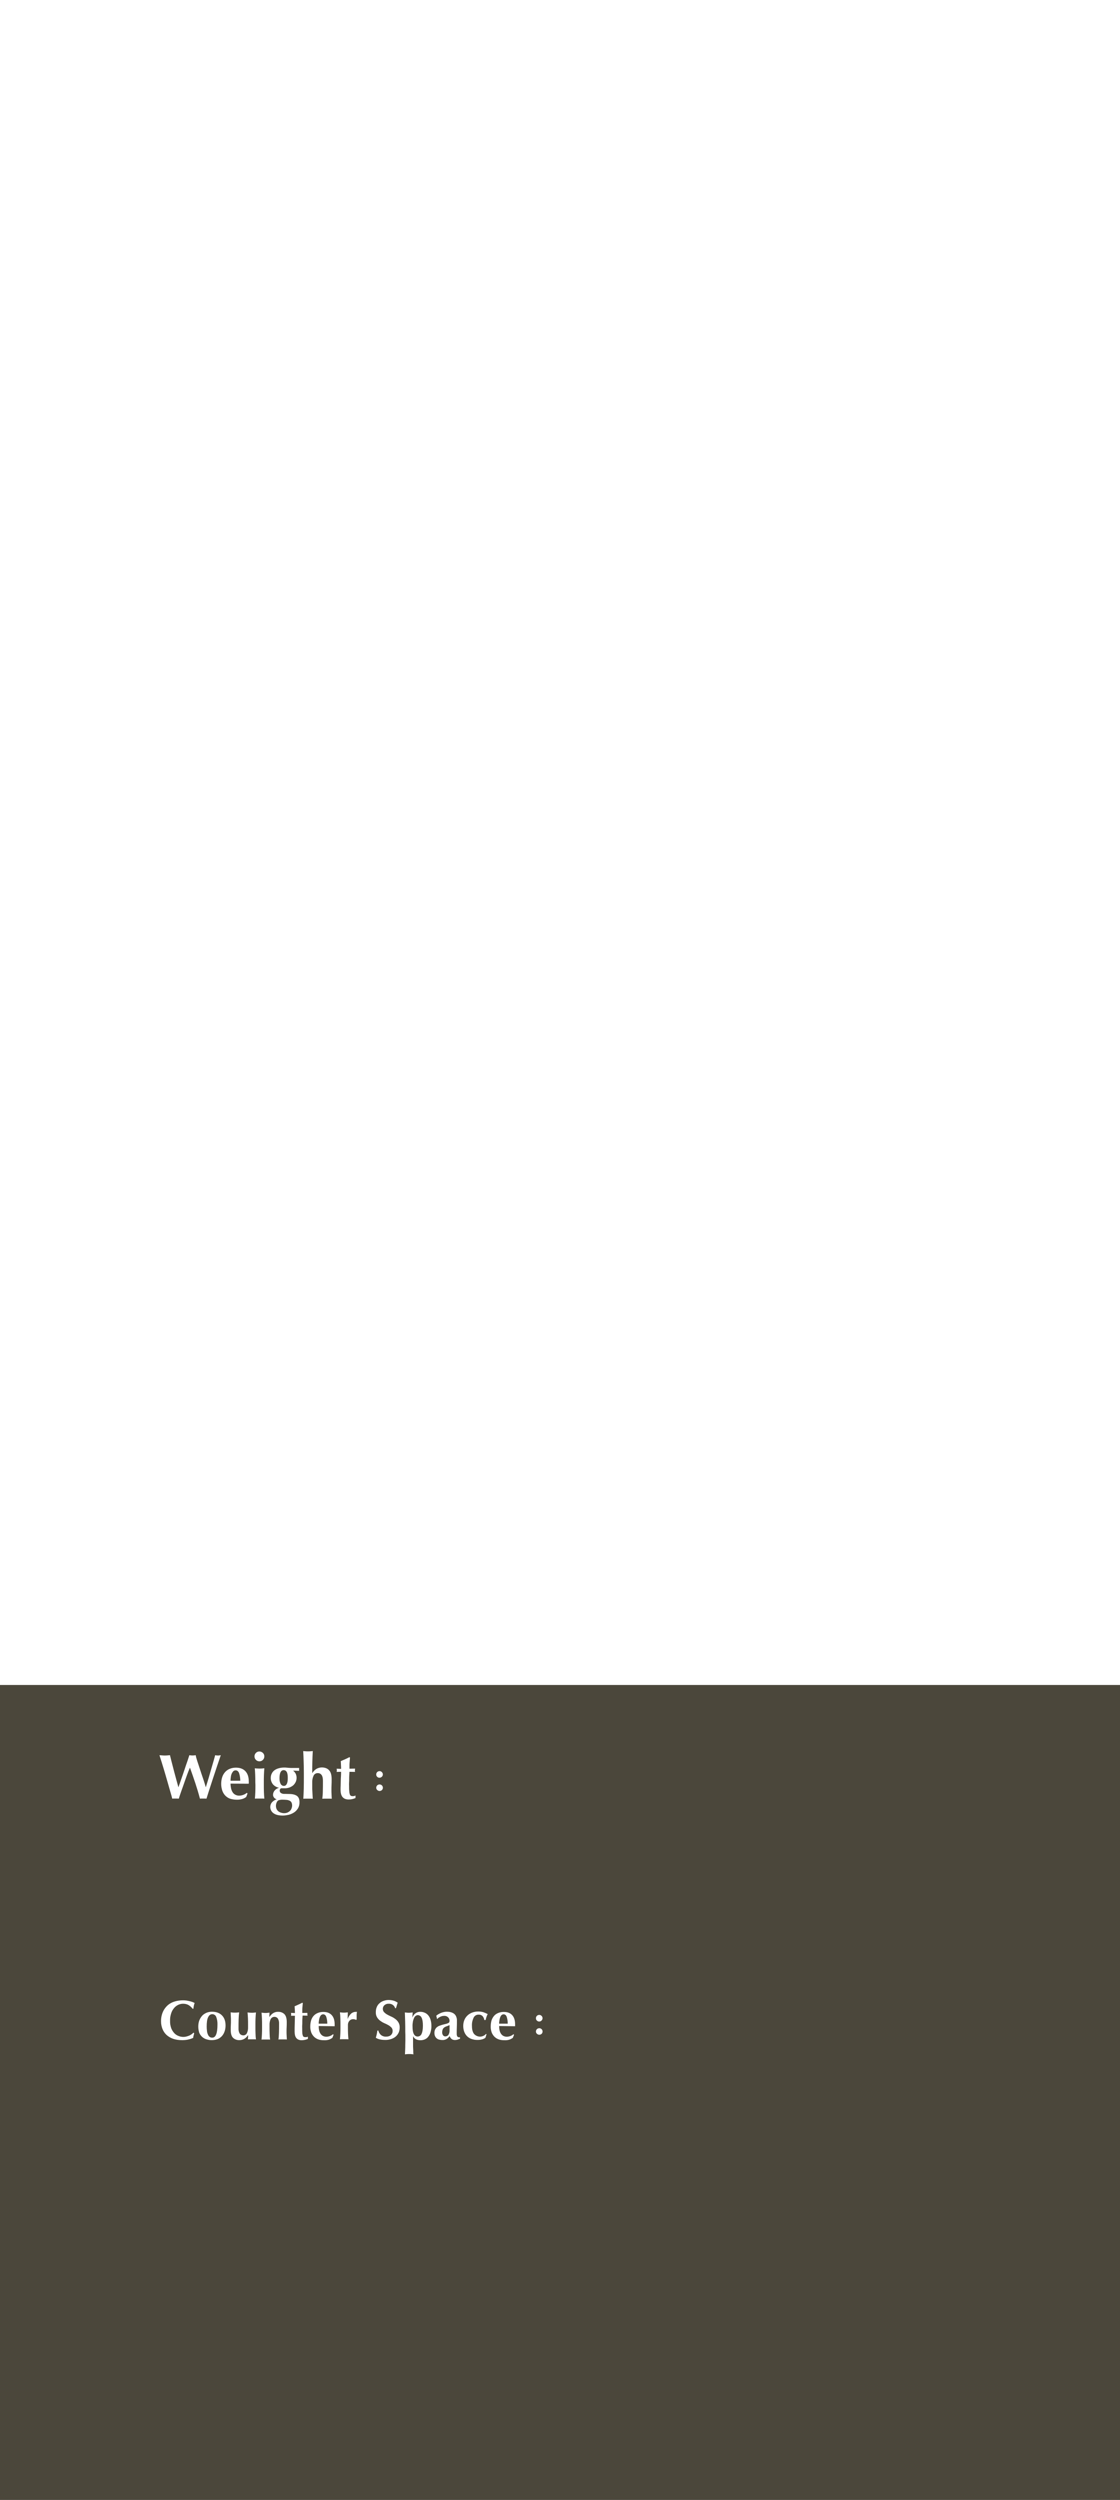 <?xml version="1.0" encoding="utf-8"?>
<!-- Generator: Adobe Illustrator 25.4.1, SVG Export Plug-In . SVG Version: 6.00 Build 0)  -->
<svg version="1.1" id="レイヤー_1" xmlns="http://www.w3.org/2000/svg" xmlns:xlink="http://www.w3.org/1999/xlink" x="0px"
	 y="0px" viewBox="0 0 1080 2410" style="enable-background:new 0 0 1080 2410;" xml:space="preserve">
<rect x="0" y="0" width="1080" height="2410" fill="#808080" stroke="none"/>
<style type="text/css">
	.st0{clip-path:url(#SVGID_00000023254978467381494980000001179935235638151590_);}
	.st1{fill:#FFFFFF;}
	.st2{fill:#4B473B;}
</style>
<g>
	<defs>
		<rect id="SVGID_1_" width="1080" height="2410"/>
	</defs>
	<clipPath id="SVGID_00000163040358763955978660000007536065348169172902_">
		<use xlink:href="#SVGID_1_"  style="overflow:visible;"/>
	</clipPath>
	<g style="clip-path:url(#SVGID_00000163040358763955978660000007536065348169172902_);">
		<g id="OPPO_A54_5G_1">
			<rect class="st1" width="1080" height="2289"/>
			<path id="variable_haikei" class="st2" d="M0,1624.4h1080V2410H0V1624.4z"/>
			<g id="Weight">
				<g>
					<path class="st1" d="M180.3,1711.3c-0.9,2.6-1.9,5.2-2.8,7.9s-1.9,5.3-2.8,7.9s-1.7,4.9-2.3,6.9c-0.9-0.1-2-0.1-3.1-0.1h-1.6
						c-0.5,0-1.1,0-1.6,0.1c-0.4-1.7-1-3.8-1.8-6.5s-1.5-5.4-2.4-8.4s-1.7-6-2.6-9s-1.7-5.8-2.5-8.3s-1.4-4.7-2-6.4s-0.9-2.9-1-3.3
						l2.6,0.2c0.9,0.1,1.7,0.1,2.5,0.1s1.6,0,2.5-0.1s1.7-0.1,2.5-0.2c0.6,2.6,1.3,5.3,2,8c0.7,2.7,1.4,5.4,2.1,8.1l2.1,7.8
						c0.7,2.5,1.3,4.8,1.9,6.9h0.1c0.9-2.6,1.9-5.3,2.9-8.3s2.1-5.9,3-8.8s1.9-5.5,2.7-7.9s1.4-4.3,1.9-5.8l1.5,0.2
						c1,0.1,2,0.1,3.1,0l1.5-0.2c0.2,1.2,0.5,2.4,0.9,3.6c0.4,1.5,1,3.2,1.6,5c0.6,1.8,1.2,3.8,1.9,5.8c0.7,2,1.3,4.1,2,6
						s1.3,3.9,1.9,5.7s1,3.4,1.4,4.7h0.1c0.8-2.6,1.7-5.4,2.6-8.5c0.9-3.1,1.8-6.1,2.6-9s1.6-5.5,2.3-7.9s1.2-4.2,1.5-5.4
						c0.8,0.2,1.7,0.3,2.6,0.3c0.5,0,0.9,0,1.4-0.1l1.4-0.2c-0.3,0.8-0.7,2-1.3,3.8s-1.3,3.8-2.1,6.2s-1.7,5-2.6,7.8
						s-1.9,5.6-2.8,8.5s-1.8,5.6-2.7,8.3s-1.6,5.2-2.3,7.3c-0.9-0.1-2-0.1-3.1-0.1h-1.6c-0.5,0-1.1,0-1.6,0.1
						c-1.3-5-2.8-9.9-4.4-14.8c-1.6-4.9-3.4-9.9-5.2-15h-0.1C182.1,1706.4,181.2,1708.8,180.3,1711.3z"/>
					<path class="st1" d="M222.3,1719.5c0,1.5,0.2,3.1,0.5,4.6c0.3,1.3,0.8,2.6,1.5,3.7c0.6,1,1.5,1.8,2.6,2.4
						c1.1,0.6,2.4,0.9,3.6,0.9c2.8,0,5.4-1,7.5-2.7l0.7,0.6l-1.3,3.4c-1.1,0.8-2.3,1.5-3.7,1.9c-1.8,0.5-3.7,0.8-5.6,0.7
						c-1.9,0-3.8-0.3-5.7-0.8c-1.8-0.5-3.4-1.5-4.7-2.7c-1.4-1.3-2.5-3-3.2-4.8c-0.8-2.2-1.2-4.6-1.2-6.9c0-2.3,0.3-4.7,1.1-6.9
						c0.6-1.8,1.7-3.5,3-4.9c1.3-1.3,2.8-2.3,4.5-2.9c1.8-0.7,3.7-1,5.6-1c4,0,7.1,1.2,9.2,3.5c2.2,2.4,3.2,5.7,3.2,10v1.3
						c0,0.2,0,0.5-0.1,0.7L222.3,1719.5z M231.7,1716.8c0-2.5-0.4-5-1.1-7.3c-0.7-1.8-1.8-2.8-3.4-2.8c-0.8,0-1.7,0.3-2.3,0.9
						c-0.6,0.7-1.1,1.5-1.5,2.3c-0.4,1-0.7,2.1-0.8,3.2c-0.2,1.2-0.3,2.4-0.3,3.6H231.7z"/>
					<path class="st1" d="M245.4,1693.2c0-2.6,2.2-4.8,4.8-4.7s4.8,2.2,4.7,4.8c0,2.6-2.2,4.8-4.8,4.7c-1.3,0-2.5-0.5-3.3-1.4
						C245.9,1695.8,245.4,1694.5,245.4,1693.2z M246.2,1718.3c0-2.5,0-4.8-0.1-7s-0.2-4.4-0.4-6.6c0.6,0.1,1.2,0.2,2,0.2
						s1.6,0.1,2.6,0.1c1.5,0,3.1-0.1,4.6-0.3c-0.2,2.2-0.3,4.4-0.4,6.6s-0.1,4.5-0.1,7v2.4c0,2.5,0,4.8,0.1,7s0.2,4.3,0.4,6.3
						c-0.7-0.1-1.3-0.1-2-0.1h-5.1c-0.7,0-1.3,0-2,0.1c0.2-2,0.3-4.2,0.4-6.3s0.1-4.5,0.1-7L246.2,1718.3z"/>
					<path class="st1" d="M282.7,1707.1c1,0.7,1.8,1.7,2.4,2.8c0.6,1.2,0.9,2.6,0.9,4c0,1.4-0.3,2.8-0.9,4.1
						c-0.6,1.2-1.4,2.3-2.4,3.2c-1.1,0.9-2.4,1.6-3.7,2.1c-1.6,0.5-3.2,0.8-4.9,0.7c-0.5,0-0.9,0-1.3,0s-0.9,0-1.4,0
						c-0.5,0-1,0.3-1.2,0.7c-0.3,0.4-0.5,1-0.5,1.5c0,0.9,0.4,1.8,1.1,2.3c1.1,0.7,2.3,1,3.6,0.9l4.5,0.1c3.4,0,5.9,0.7,7.5,1.9
						s2.4,3.2,2.4,5.9c0.1,2.1-0.4,4.3-1.5,6.1c-1,1.6-2.3,3-3.9,4c-1.6,1-3.4,1.8-5.2,2.2c-1.8,0.4-3.7,0.7-5.5,0.7
						c-3.8,0-6.8-0.7-8.9-2.2c-3.3-2.3-4.2-6.8-1.9-10.1c0.1-0.2,0.2-0.3,0.4-0.5c1.2-1.3,2.7-2.3,4.4-2.8v-0.1
						c-1-0.3-1.9-0.9-2.5-1.7c-0.6-0.8-1-1.8-0.9-2.8c0-1.4,0.6-2.8,1.5-3.9c1.1-1.3,2.5-2.2,4.1-2.6v-0.1c-2.2-0.5-4.2-1.6-5.7-3.3
						c-1.4-1.8-2.2-4-2.1-6.3c0-1.4,0.3-2.9,1-4.2c0.6-1.2,1.5-2.3,2.6-3.1c1.2-0.9,2.6-1.5,4.1-1.9c1.7-0.5,3.5-0.7,5.2-0.7
						c0.7,0,1.5,0,2.3,0.1l2.3,0.2c0.5,0,1.1,0.1,1.6,0.1c0.5,0,1.1,0,1.8,0c1,0,2.1,0,3.2,0s2.2,0,3.3,0c0,0.2-0.1,0.5-0.1,0.7
						s0,0.5,0,0.7s0,0.5,0,0.7s0,0.5,0.1,0.7l-5.4-0.2L282.7,1707.1z M281.7,1740.6c0-1-0.2-2-0.6-2.9c-0.4-0.7-1-1.3-1.7-1.7
						c-0.9-0.4-1.8-0.7-2.8-0.8c-1.2-0.1-2.5-0.2-3.7-0.2c-1.5-0.1-3,0.1-4.4,0.6c-0.7,0.4-1.2,1-1.6,1.8c-1,2.1-1.1,4.5-0.2,6.6
						c0.4,0.8,1,1.6,1.7,2.2c0.8,0.6,1.6,1,2.5,1.3c1,0.3,2,0.5,3.1,0.5c1.1,0,2.2-0.2,3.2-0.6c0.9-0.4,1.7-0.9,2.4-1.6
						c0.7-0.7,1.2-1.4,1.5-2.3C281.5,1742.5,281.7,1741.5,281.7,1740.6L281.7,1740.6z M273.6,1706.5c-2.8,0-4.1,2.7-4.1,8
						c0,1.1,0.1,2.3,0.4,3.4c0.2,0.8,0.5,1.5,0.9,2.2c0.3,0.5,0.8,0.9,1.3,1.2c0.4,0.2,0.9,0.4,1.4,0.4c1.3,0.1,2.4-0.6,3-1.8
						c0.7-1.2,1-3.2,1-6s-0.4-4.8-1.1-5.8C275.8,1707.1,274.8,1706.5,273.6,1706.5L273.6,1706.5z"/>
					<path class="st1" d="M292.8,1698.2c-0.1-3.3-0.2-6.7-0.4-10.1c0.5,0.1,1.2,0.1,2,0.2c0.8,0.1,1.7,0.1,2.6,0.1s1.8,0,2.6-0.1
						s1.5-0.1,2-0.2c-0.2,3.4-0.3,6.8-0.4,10.1s-0.1,7-0.1,11l0.1,0.1c1-1.6,2.3-3,3.9-4c1.6-0.9,3.4-1.4,5.2-1.4c3,0,5.4,0.9,7,2.7
						c1.7,1.8,2.5,4.6,2.5,8.6c0,2.1,0,3.9-0.1,5.5c-0.1,1.6-0.1,3.2-0.1,4.8c0,1.3,0,2.7,0.1,4.2s0.1,3,0.2,4.4
						c-0.7-0.1-1.3-0.1-2-0.1h-5.1c-0.7,0-1.3,0-2,0.1c0.3-2.5,0.5-5,0.5-7.5c0.1-2.9,0.1-6.2,0.1-9.8c0-2.6-0.4-4.4-1.3-5.6
						c-0.8-1.2-2.2-1.9-3.7-1.8c-1.7-0.1-3.3,0.9-4,2.4c-1,2.1-1.4,4.3-1.3,6.6v2.4c0,0.6,0,1.4,0,2.5s0,2.3,0.1,3.5
						s0.1,2.6,0.2,3.9s0.1,2.5,0.2,3.4c-0.7-0.1-1.3-0.1-2-0.1h-5.1c-0.7,0-1.3,0-2,0.1c0.2-3.3,0.3-6.6,0.4-9.9s0.1-7,0.1-11v-4
						C293,1705.2,292.9,1701.6,292.8,1698.2z"/>
					<path class="st1" d="M342.2,1706.7c0,0.5,0.1,1,0.2,1.5l-5.4-0.1c-0.1,0.9-0.1,2-0.2,3.2s-0.1,2.5-0.1,3.7s0,2.5-0.1,3.7
						s0,2.2,0,3c0,2.1,0,3.8,0.2,5.1c0,1,0.2,2,0.5,3c0.2,0.6,0.5,1.1,1,1.4c0.5,0.3,1.1,0.4,1.7,0.4c0.6,0,1.1,0,1.7-0.2
						c0.4-0.1,0.8-0.3,1.1-0.5v2.5c-1,0.4-2,0.8-3,1c-1.2,0.3-2.4,0.4-3.6,0.4c-5.2,0-7.8-3.1-7.8-9.3c0-1.2,0-2.5,0.1-4
						c0-1.5,0.1-3,0.1-4.6s0.1-3.1,0.2-4.6s0.1-2.9,0.1-4.2l-4.3,0.1c0.1-0.5,0.2-1,0.2-1.5c0-0.6-0.1-1.1-0.2-1.6l4.3,0.2
						c0-1.3,0-2.4-0.1-3.5c0-1.1-0.1-2.4-0.2-4c1.4-0.6,2.8-1.2,4.2-1.8c1.4-0.6,2.8-1.3,4.1-2l0.6,0.4c-0.1,0.7-0.1,1.4-0.2,2.3
						s-0.1,1.8-0.2,2.7s-0.1,1.9-0.1,2.9s0,1.9,0,2.8l5.4-0.1C342.3,1705.6,342.3,1706.2,342.2,1706.7z"/>
				</g>
			</g>
			<g id=":">
				<g>
					<path class="st1" d="M362.8,1710.7c0-0.9,0.3-1.7,0.9-2.3c1.2-1.2,3.3-1.3,4.5,0c0,0,0,0,0,0c1.3,1.2,1.3,3.3,0,4.5
						s-3.3,1.3-4.5,0C363.1,1712.4,362.8,1711.6,362.8,1710.7z M362.8,1723.5c0-1.8,1.4-3.2,3.2-3.2c1.8,0,3.2,1.4,3.2,3.2
						c0,0.8-0.3,1.6-0.9,2.2c-1.3,1.2-3.2,1.2-4.5,0C363.1,1725.1,362.8,1724.3,362.8,1723.5z"/>
				</g>
			</g>
			<g id=":-2">
				<g>
					<path class="st1" d="M516.8,1945.7c0-0.9,0.3-1.7,0.9-2.3c1.2-1.2,3.3-1.3,4.5,0c0,0,0,0,0,0c1.3,1.2,1.3,3.3,0,4.5
						c-1.2,1.3-3.3,1.3-4.5,0C517.1,1947.4,516.8,1946.6,516.8,1945.7z M516.8,1958.5c0-1.8,1.4-3.2,3.2-3.2s3.2,1.4,3.2,3.2l0,0
						c0,0.8-0.3,1.6-0.9,2.2c-1.3,1.2-3.2,1.2-4.5,0C517.1,1960.1,516.8,1959.3,516.8,1958.5z"/>
				</g>
			</g>
			<g id="Counter_Space">
				<g>
					<path class="st1" d="M186.7,1962.3c-0.2,0.8-0.4,1.5-0.4,2.3c-3.4,1.6-7.2,2.3-11,2.2c-2.9,0-5.7-0.4-8.4-1.3
						c-2.3-0.8-4.5-2.1-6.3-3.7c-1.7-1.6-3-3.5-3.9-5.7c-0.9-2.3-1.4-4.7-1.4-7.1c-0.1-3.3,0.5-6.5,1.8-9.5c1.1-2.5,2.7-4.6,4.7-6.4
						c2-1.7,4.3-2.9,6.8-3.6c2.6-0.8,5.4-1.1,8.1-1.1c1,0,2,0.1,3,0.2c1,0.2,2,0.3,3,0.6c0.9,0.2,1.9,0.5,2.8,0.8
						c0.8,0.3,1.5,0.6,2.2,1c-0.4,0.9-0.6,1.8-0.8,2.7c-0.2,0.9-0.3,1.8-0.4,2.8h-0.8c-1.1-1.5-2.6-2.8-4.2-3.7
						c-1.6-0.8-3.3-1.1-5.1-1.1c-1.5,0-3,0.4-4.4,1c-1.5,0.7-2.9,1.7-4,3c-1.3,1.5-2.3,3.2-2.9,5.1c-0.8,2.4-1.2,4.9-1.1,7.4
						c-0.1,2.4,0.3,4.8,1.1,7.1c0.7,1.8,1.7,3.4,3,4.8c1.1,1.2,2.5,2.1,4.1,2.7c1.5,0.6,3,0.9,4.6,0.9c0.9,0,1.8-0.1,2.6-0.3
						c0.9-0.2,1.8-0.5,2.6-0.8c0.9-0.3,1.7-0.8,2.5-1.3c0.7-0.5,1.4-1,2-1.7l0.7,0.4C187.2,1960.8,186.9,1961.5,186.7,1962.3z"/>
					<path class="st1" d="M191.2,1953.8c0-2.2,0.3-4.3,1.1-6.3c0.7-1.7,1.7-3.2,2.9-4.5c1.2-1.2,2.7-2.1,4.2-2.7
						c1.6-0.6,3.3-0.9,4.9-0.9c4.2,0,7.5,1.2,9.8,3.6c2.3,2.4,3.4,5.6,3.4,9.7c0,2-0.3,4-1,5.9c-0.6,1.7-1.5,3.2-2.7,4.5
						c-1.2,1.2-2.6,2.2-4.2,2.8c-1.7,0.6-3.5,0.9-5.4,0.9c-1.6,0-3.2-0.2-4.8-0.7c-1.6-0.4-3-1.2-4.2-2.2c-1.3-1.1-2.3-2.5-3-4
						C191.6,1958,191.2,1956,191.2,1953.8z M209.7,1951.8c0.1-2.5-0.3-5-1.2-7.4c-0.6-1.6-2.2-2.7-3.9-2.6c-1.7,0-3,1-3.9,2.9
						c-1,1.9-1.4,5-1.4,9.1c0,1.4,0.1,2.8,0.3,4.2c0.1,1.2,0.4,2.3,0.9,3.4c0.3,0.9,0.9,1.6,1.6,2.2c0.7,0.6,1.6,0.8,2.5,0.8
						C208,1964.5,209.7,1960.3,209.7,1951.8z"/>
					<path class="st1" d="M239,1962.2c-0.9,1.4-2.1,2.6-3.5,3.4c-1.4,0.8-3,1.2-4.6,1.2c-2.3,0.1-4.6-0.7-6.2-2.3
						c-1.5-1.5-2.2-4-2.2-7.5c0-1.8,0-3.5,0.1-4.9s0.1-2.8,0.1-4.2c0-1.2,0-2.4-0.1-3.8s-0.1-2.7-0.2-4.1c0.5,0.1,1.1,0.1,1.8,0.2
						s1.5,0.1,2.3,0.1s1.5,0,2.3-0.1s1.3-0.1,1.8-0.2c-0.3,2.2-0.4,4.5-0.5,6.8c-0.1,2.6-0.1,5.5-0.1,8.8c-0.1,1.7,0.3,3.5,1.2,5
						c0.8,1,2,1.6,3.3,1.6c1.5,0.1,2.9-0.8,3.6-2.1c0.8-1.8,1.2-3.8,1.1-5.8v-2.2c0-2.2,0-4.2-0.1-6.2c-0.1-1.9-0.2-3.9-0.4-5.8
						c1.3,0.2,2.7,0.3,4,0.3c0.8,0,1.6,0,2.3-0.1s1.3-0.1,1.8-0.2c-0.2,1.9-0.3,3.9-0.4,5.8s-0.1,4-0.1,6.2v2.2c0,2.2,0,4.3,0.1,6.2
						c0,2,0.2,3.8,0.4,5.6c-0.6-0.1-1.3-0.1-1.9-0.1h-3.8c-0.6,0-1.3,0-2,0.1l0.2-3.9L239,1962.2z"/>
					<path class="st1" d="M260,1944.2c0.9-1.4,2.1-2.6,3.5-3.5c1.4-0.8,3-1.3,4.6-1.2c2.3-0.1,4.6,0.7,6.2,2.3
						c1.5,1.6,2.2,4.1,2.2,7.6c0,1.8,0,3.4-0.1,4.9s-0.1,2.8-0.1,4.2c0,1.2,0,2.4,0.1,3.8s0.1,2.7,0.2,3.9c-0.6-0.1-1.2-0.1-1.8-0.1
						h-4.5c-0.6,0-1.2,0-1.8,0.1c0.3-1.9,0.4-4.1,0.5-6.6c0.1-2.5,0.1-5.5,0.1-8.7c0.1-1.7-0.3-3.5-1.2-5c-1.4-1.8-4-2.1-5.8-0.7
						c-0.4,0.3-0.8,0.8-1.1,1.3c-0.8,1.8-1.2,3.8-1.1,5.8v2.2c0,2.2,0,4.3,0.1,6.2c0,2,0.2,3.8,0.4,5.6c-0.6-0.1-1.2-0.1-1.8-0.1
						h-4.6c-0.6,0-1.2,0-1.8,0.1c0.2-1.8,0.3-3.7,0.4-5.6s0.1-4,0.1-6.2v-2.2c0-2.2,0-4.2-0.1-6.2s-0.2-3.9-0.4-5.8
						c0.6,0.1,1.3,0.1,1.9,0.2s1.3,0.1,1.9,0.1s1.3,0,1.9-0.1s1.3-0.1,2-0.2l-0.2,4L260,1944.2z"/>
					<path class="st1" d="M296.4,1941.9c0,0.5,0.1,0.9,0.2,1.3l-4.8-0.1c-0.1,0.8-0.1,1.8-0.2,2.9s-0.1,2.2-0.1,3.3s0,2.2-0.1,3.2
						s0,1.9,0,2.7c0,1.9,0,3.4,0.1,4.5c0,0.9,0.2,1.8,0.5,2.7c0.1,0.5,0.5,1,0.9,1.2c0.5,0.2,1,0.3,1.5,0.3c0.5,0,1,0,1.5-0.1
						c0.3-0.1,0.7-0.2,1-0.4v2.2c-0.9,0.4-1.8,0.7-2.7,0.9c-1,0.2-2.1,0.4-3.2,0.4c-4.6,0-6.9-2.7-6.9-8.2c0-1,0-2.2,0-3.5
						s0.1-2.7,0.1-4s0.1-2.8,0.1-4.1s0.1-2.6,0.1-3.8h-3.8c0.1-0.4,0.2-0.9,0.2-1.3c0-0.5-0.1-1-0.2-1.5l3.8,0.2
						c0-1.1,0-2.2-0.1-3.1s-0.1-2.1-0.2-3.5c1.3-0.5,2.5-1,3.7-1.6s2.5-1.1,3.7-1.8l0.5,0.4c-0.1,0.6-0.1,1.3-0.2,2
						s-0.1,1.6-0.2,2.4s-0.1,1.7-0.1,2.6s0,1.7,0,2.5l4.8-0.1C296.5,1940.9,296.4,1941.4,296.4,1941.9z"/>
					<path class="st1" d="M307.3,1953.2c0,1.3,0.1,2.7,0.4,4c0.2,1.2,0.7,2.3,1.3,3.3c0.6,0.9,1.3,1.6,2.3,2.2
						c1,0.5,2.1,0.8,3.2,0.8c2.4,0,4.8-0.8,6.6-2.4l0.6,0.5l-1.2,3c-1,0.7-2.1,1.3-3.2,1.7c-1.6,0.5-3.3,0.7-5,0.6
						c-1.7,0-3.4-0.2-5-0.7c-1.6-0.5-3-1.3-4.2-2.4c-1.3-1.2-2.2-2.6-2.9-4.2c-0.7-2-1.1-4-1-6.1c0-2.1,0.3-4.1,0.9-6.1
						c0.6-1.6,1.4-3.1,2.6-4.3c1.1-1.2,2.5-2,4-2.6c1.6-0.6,3.3-0.9,5-0.9c3.6,0,6.3,1,8.2,3.1s2.8,5,2.8,8.9v1.1c0,0.2,0,0.4,0,0.7
						L307.3,1953.2z M315.6,1950.8c0-2.2-0.3-4.4-1-6.5c-0.6-1.6-1.6-2.4-3-2.4c-0.7,0-1.5,0.3-2,0.8c-0.6,0.6-1,1.3-1.3,2.1
						c-0.3,0.9-0.6,1.9-0.7,2.9c-0.2,1-0.3,2.1-0.3,3.2H315.6z"/>
					<path class="st1" d="M335.1,1946.8c0.7-2.1,1.8-4,3.4-5.5c1.3-1.2,3-1.8,4.8-1.8c0.2,0,0.3,0,0.5,0c0.1,0,0.3,0,0.4,0
						c-0.1,0.6-0.2,1.1-0.2,1.7c-0.1,0.6-0.1,1.3-0.1,2.2v2.6c0,0.3,0,0.6,0,0.9l-0.5,0.4c-0.4-0.2-0.8-0.4-1.2-0.5
						c-0.5-0.1-1-0.2-1.5-0.2c-1.5-0.1-2.9,0.5-3.8,1.6c-0.9,1-1.4,2.4-1.4,3.8v2.2c0,2.2,0,4.3,0.1,6.2c0.1,2,0.2,3.8,0.4,5.6
						c-0.6-0.1-1.2-0.1-1.8-0.1h-4.6c-0.6,0-1.2,0-1.8,0.1c0.2-1.8,0.3-3.7,0.4-5.6s0.1-4,0.1-6.2v-2.2c0-2.2,0-4.2-0.1-6.2
						c0-1.9-0.2-3.9-0.4-5.8c0.6,0.1,1.2,0.1,1.9,0.2s1.2,0.1,1.9,0.1s1.2,0,1.9-0.1s1.2-0.1,1.9-0.2l-0.2,6.6L335.1,1946.8z"/>
					<path class="st1" d="M374.7,1931.7c-1.5-0.1-2.9,0.5-4,1.4c-1.9,1.7-2.1,4.7-0.4,6.7c0.9,0.9,1.9,1.7,3,2.3
						c1.2,0.7,2.5,1.3,4,2c1.4,0.6,2.7,1.4,3.9,2.3c1.2,0.9,2.3,2.1,3,3.3c0.9,1.5,1.3,3.3,1.2,5c0,1.7-0.3,3.4-1,4.9
						c-0.7,1.5-1.7,2.8-2.9,3.8c-1.3,1.1-2.9,1.9-4.5,2.4c-1.9,0.6-3.9,0.9-5.9,0.8c-1.8,0-3.5-0.2-5.2-0.6
						c-1.2-0.3-2.4-0.8-3.5-1.5c0.4-1.3,0.7-2.4,0.9-3.5s0.5-2.2,0.6-3.4h1c0.1,0.8,0.4,1.5,0.8,2.2c0.4,0.7,0.9,1.3,1.5,1.9
						c0.7,0.6,1.4,1,2.2,1.3c0.9,0.3,1.9,0.5,2.9,0.4c1.7,0.1,3.5-0.4,4.8-1.6c1-1,1.6-2.4,1.5-3.9c0.1-1.2-0.4-2.4-1.2-3.3
						c-0.9-0.9-1.9-1.7-3-2.3c-1.2-0.7-2.5-1.3-3.9-1.9c-1.4-0.6-2.7-1.4-3.9-2.3c-1.2-0.9-2.2-2-3-3.3c-0.9-1.5-1.3-3.3-1.2-5.1
						c0-1.7,0.3-3.4,1-5c0.6-1.4,1.5-2.6,2.7-3.6c1.1-1,2.4-1.7,3.9-2.2c1.5-0.5,3-0.8,4.6-0.8c1.7,0,3.4,0.2,5.1,0.7
						c1.4,0.4,2.6,1.1,3.8,1.9c-0.3,0.8-0.6,1.6-0.8,2.4s-0.5,1.8-0.9,2.9h-0.8C380.4,1933.4,377.7,1931.5,374.7,1931.7z"/>
					<path class="st1" d="M390.8,1958.8c0-3.5,0-6.8-0.1-9.7c-0.1-3-0.2-6-0.3-9c0.6,0.1,1.2,0.1,1.9,0.2s1.3,0.1,1.9,0.1
						s1.2,0,1.9-0.1s1.2-0.1,1.9-0.2c-0.1,0.6-0.2,1.4-0.2,2.2c-0.1,0.8-0.1,1.6-0.1,2.5h0.1c1.1-3.3,4.2-5.5,7.7-5.3
						c1.4,0,2.7,0.3,3.9,0.8c1.3,0.5,2.4,1.3,3.4,2.4c1,1.2,1.8,2.6,2.3,4.2c0.6,1.9,0.9,4,0.9,6c0.1,2.2-0.3,4.4-0.9,6.5
						c-0.5,1.6-1.3,3.1-2.4,4.4c-0.9,1.1-2.1,1.9-3.4,2.4c-1.3,0.5-2.6,0.7-3.9,0.7c-1.5,0-2.9-0.3-4.2-0.9
						c-1.2-0.6-2.2-1.6-2.8-2.9h-0.1v4.4c0,1.3,0,2.6,0,3.9c0,1.3,0,2.6,0.1,3.8s0.1,2.2,0.1,3.2s0.1,1.6,0.2,2.1
						c-0.5-0.1-1.1-0.1-1.8-0.2s-1.5-0.1-2.3-0.1s-1.5,0-2.3,0.1s-1.3,0.1-1.8,0.2c0.1-1.5,0.1-3,0.2-4.5s0.1-3,0.1-4.5
						s0.1-3,0.1-4.6s0-3.2,0-5L390.8,1958.8z M407.8,1952.9c0-3.6-0.4-6.1-1.3-7.8c-0.6-1.4-2-2.3-3.5-2.4c-0.7,0-1.4,0.2-2,0.6
						c-0.7,0.5-1.3,1.1-1.6,1.9c-0.6,1.1-0.9,2.2-1.2,3.4c-0.3,1.7-0.5,3.4-0.4,5.1c0,3.3,0.4,5.7,1.3,7.3c0.7,1.4,2.1,2.4,3.7,2.3
						c1.6,0,3.1-1,3.7-2.5C407.3,1959.2,407.8,1956.5,407.8,1952.9L407.8,1952.9z"/>
					<path class="st1" d="M420.7,1943.2c1.5-1.2,3.1-2.1,4.9-2.8c1.7-0.6,3.4-1,5.2-1c1.3,0,2.7,0.1,4,0.5c1.1,0.3,2.2,0.8,3.1,1.5
						c0.9,0.7,1.6,1.7,2,2.7c0.5,1.3,0.8,2.6,0.7,4c0,2.3,0,4.4-0.1,6.4c-0.1,2-0.1,3.9-0.1,5.9c0,0.7,0,1.3,0.2,2
						c0.1,0.4,0.3,0.8,0.6,1.1c0.3,0.3,0.6,0.4,1,0.5c0.5,0.1,1,0.1,1.4,0.1v1.3c-0.9,0.4-1.7,0.7-2.6,1c-0.8,0.2-1.5,0.3-2.3,0.3
						c-1.2,0-2.3-0.3-3.2-1c-0.9-0.7-1.5-1.7-1.9-2.8c-0.8,1.1-1.8,2-2.9,2.8c-1.3,0.7-2.7,1.1-4.1,1c-1.2,0-2.4-0.2-3.5-0.5
						c-1.8-0.6-3.2-2-3.8-3.8c-0.3-0.8-0.4-1.7-0.4-2.6c0-1.1,0.2-2.1,0.6-3.1c0.4-0.8,0.9-1.6,1.6-2.2c0.7-0.6,1.6-1.2,2.5-1.5
						c1.1-0.4,2.2-0.8,3.3-1.1c1.5-0.4,2.7-0.7,3.6-0.9c0.7-0.2,1.4-0.5,2-0.8c0.4-0.2,0.7-0.5,0.8-0.9c0.1-0.4,0.2-0.8,0.2-1.2
						c0-1.2-0.5-2.5-1.4-3.3c-1-1-2.4-1.5-3.8-1.4c-0.6,0-1.3,0.1-1.9,0.2c-0.6,0.2-1.3,0.4-1.9,0.7c-0.6,0.3-1.1,0.6-1.6,0.9
						c-0.4,0.3-0.8,0.7-1.1,1.1h-0.4L420.7,1943.2z M433.5,1957.9c0-1.6,0-2.7,0-3.5s0-1.5,0-2.1c-0.8,0.4-1.6,0.7-2.4,1
						c-0.8,0.2-1.6,0.6-2.3,1c-0.7,0.4-1.3,1-1.7,1.7c-0.5,1-0.7,2-0.7,3.1c-0.1,1.1,0.2,2.1,0.8,3c0.5,0.7,1.4,1.1,2.2,1.1
						c1.1,0,2.2-0.5,2.9-1.3C433.1,1960.6,433.5,1959.3,433.5,1957.9L433.5,1957.9z"/>
					<path class="st1" d="M465.4,1943.7c-1-1-2.3-1.6-3.8-1.5c-2.1-0.1-4,1.1-4.9,2.9c-1.2,2.6-1.8,5.4-1.6,8.2c0,3.3,0.7,5.8,2,7.5
						c2.3,2.6,6.1,3.4,9.2,1.8c0.9-0.4,1.7-1,2.3-1.8l0.6,0.5c-0.3,0.5-0.5,1-0.6,1.6l-0.5,1.6c-0.9,0.7-1.9,1.2-3,1.5
						c-1.4,0.4-2.8,0.6-4.3,0.6c-2.3,0.1-4.5-0.3-6.6-1.1c-1.7-0.7-3.2-1.7-4.4-3.1c-1.1-1.3-1.9-2.8-2.4-4.4
						c-0.5-1.6-0.7-3.3-0.7-4.9c0-1.9,0.3-3.8,1-5.5c0.6-1.6,1.6-3.1,2.9-4.4c1.3-1.3,2.8-2.2,4.5-2.9c1.9-0.7,3.9-1.1,5.9-1.1
						c1.8,0,3.5,0.2,5.2,0.7c1.4,0.5,2.8,1.1,4.1,1.8c-0.5,0.8-0.9,1.7-1.2,2.7c-0.4,1-0.6,2-0.8,3h-1.3
						C466.9,1946.2,466.3,1944.8,465.4,1943.7z"/>
					<path class="st1" d="M481.3,1953.2c0,1.3,0.1,2.7,0.4,4c0.2,1.2,0.7,2.3,1.3,3.3c0.6,0.9,1.3,1.6,2.3,2.2
						c1,0.5,2.1,0.8,3.2,0.8c2.4,0,4.8-0.8,6.6-2.4l0.6,0.5l-1.2,3c-1,0.7-2.1,1.3-3.2,1.7c-1.6,0.5-3.3,0.7-5,0.6
						c-1.7,0-3.4-0.2-5-0.7c-1.6-0.5-3-1.3-4.2-2.4c-1.3-1.2-2.2-2.6-2.9-4.2c-0.7-2-1.1-4-1-6.1c0-2.1,0.3-4.1,0.9-6.1
						c0.6-1.6,1.5-3.1,2.6-4.3c1.1-1.2,2.5-2,4-2.6c1.6-0.6,3.3-0.9,5-0.9c3.6,0,6.3,1,8.2,3.1s2.8,5,2.8,8.9v1.1c0,0.2,0,0.4,0,0.7
						L481.3,1953.2z M489.6,1950.8c0-2.2-0.3-4.4-1-6.5c-0.6-1.6-1.6-2.4-3-2.4c-0.7,0-1.5,0.3-2,0.8c-0.6,0.6-1,1.3-1.3,2.1
						c-0.3,0.9-0.6,1.9-0.7,2.9c-0.2,1-0.3,2.1-0.3,3.2H489.6z"/>
				</g>
			</g>
		</g>
	</g>
</g>
</svg>
